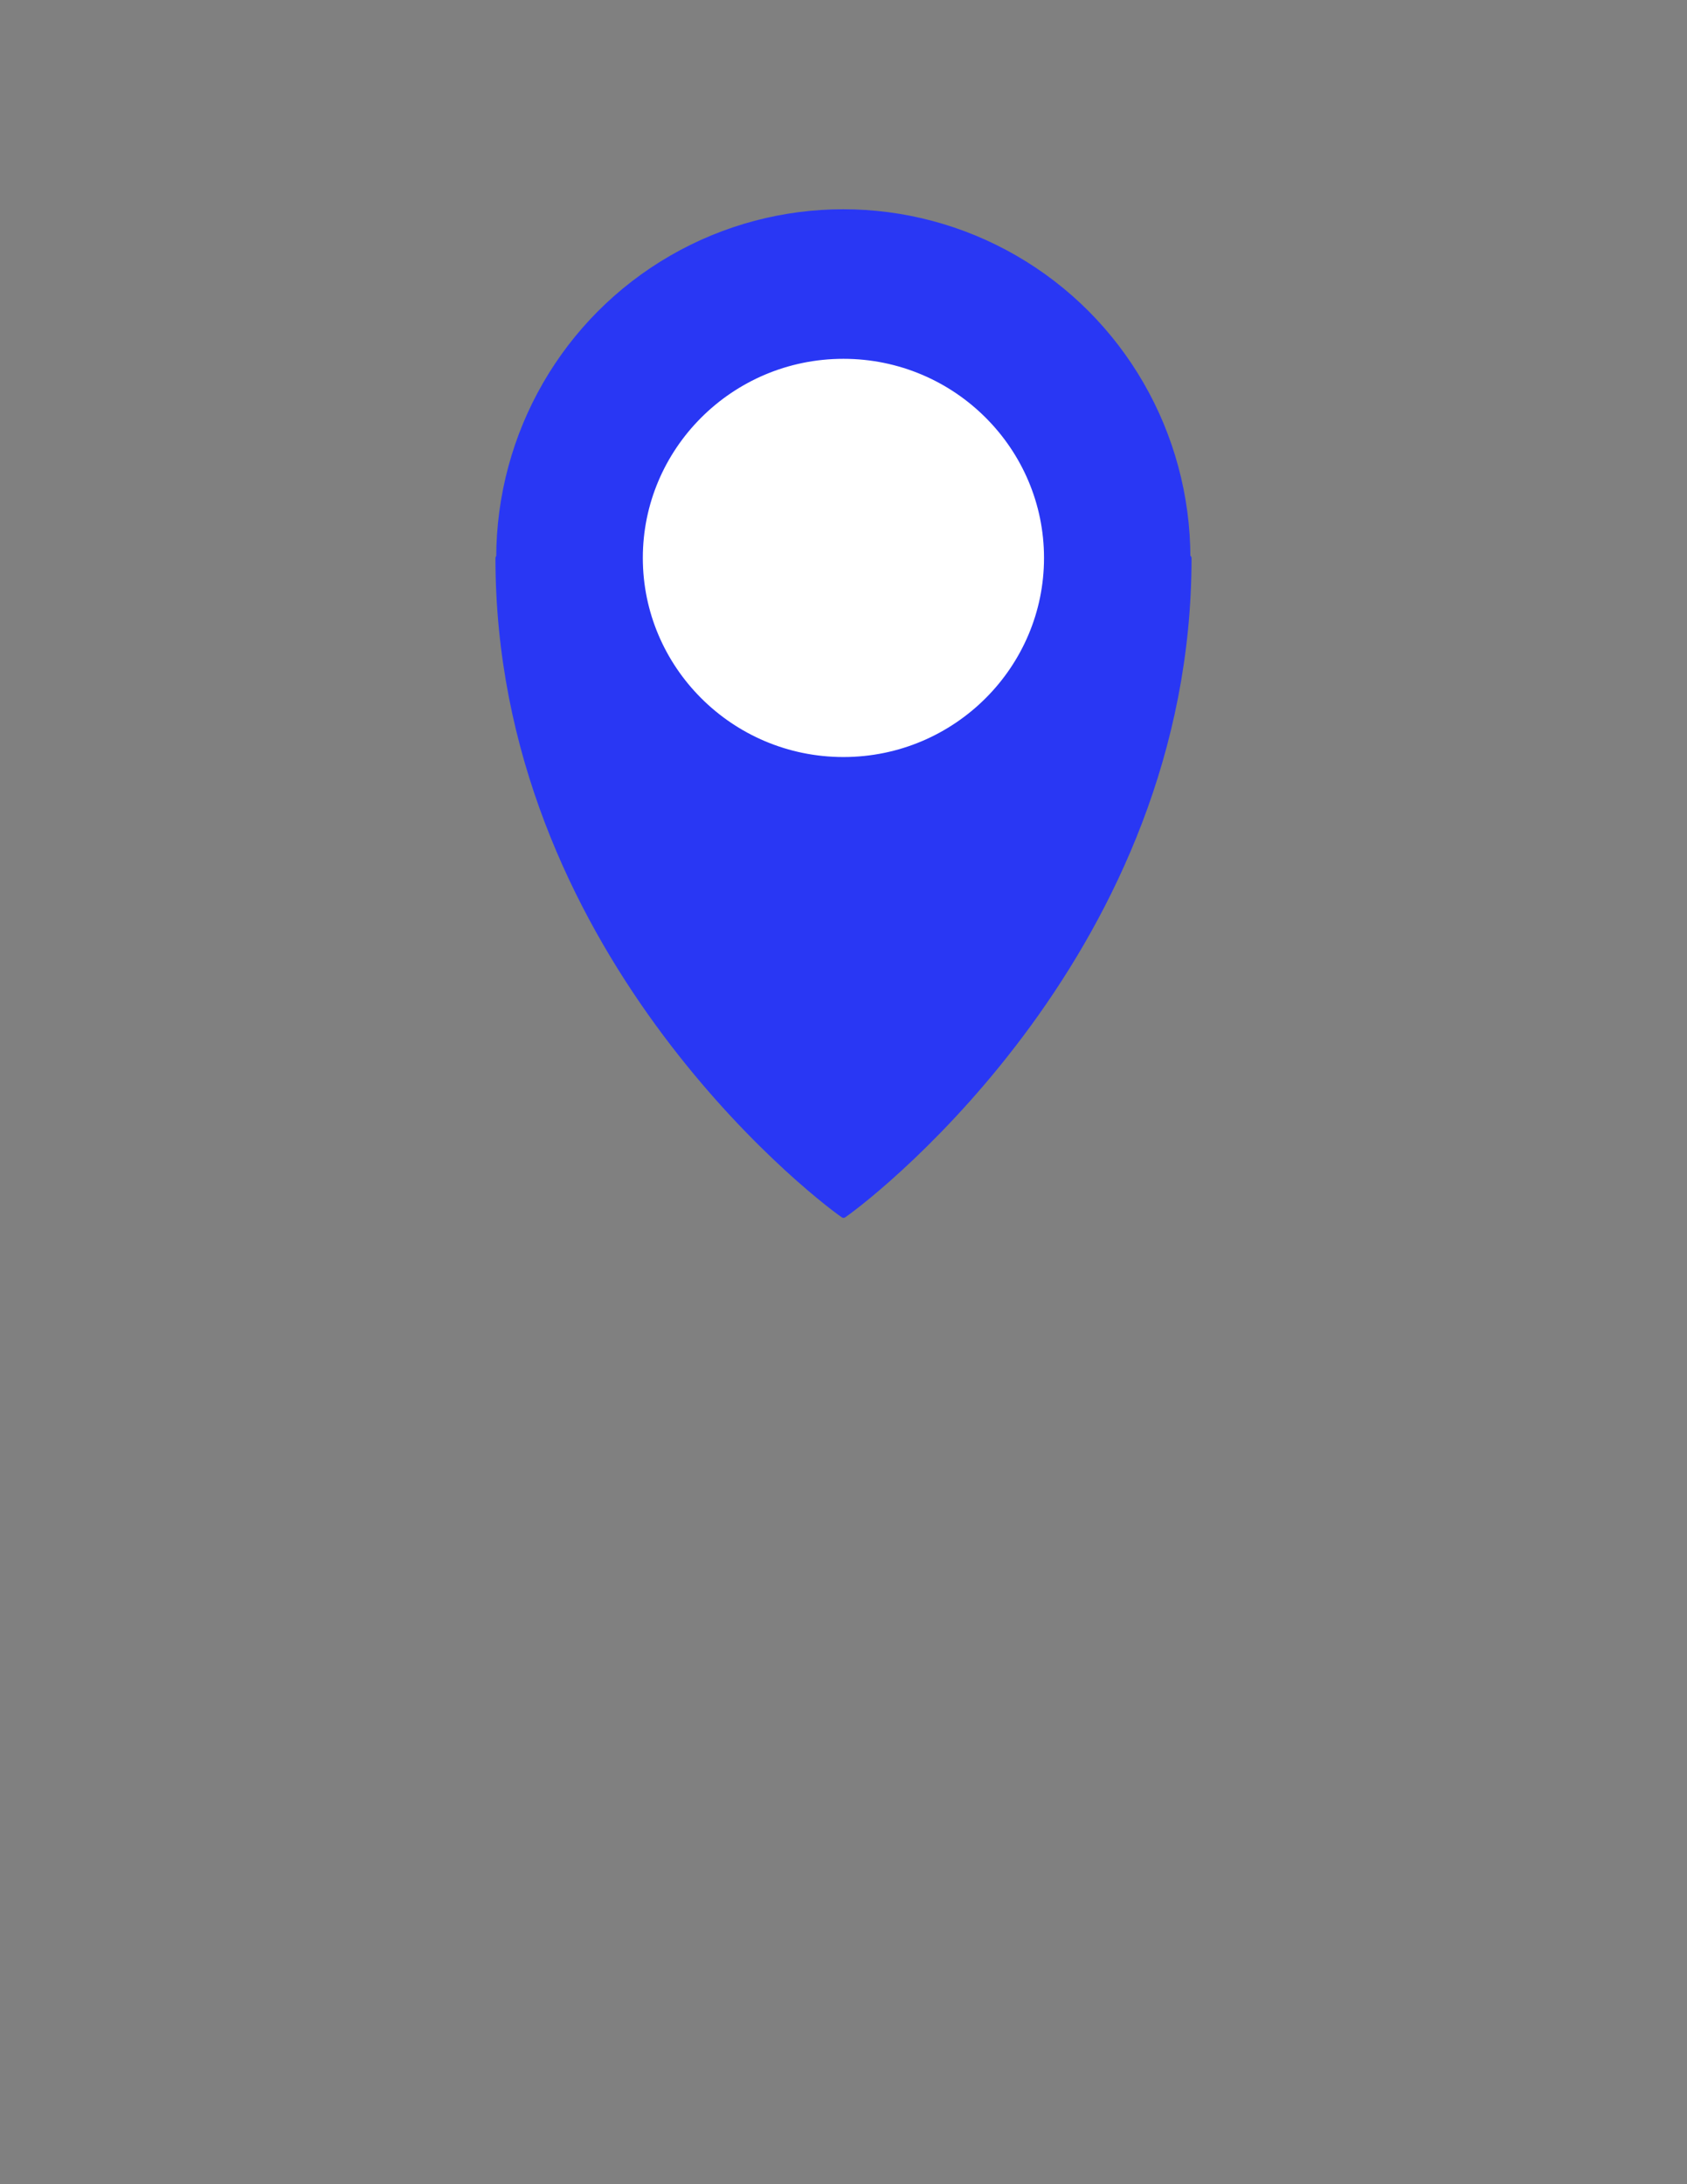 <?xml version="1.0" encoding="UTF-8" standalone="no"?>
<!DOCTYPE svg PUBLIC "-//W3C//DTD SVG 1.1//EN" "http://www.w3.org/Graphics/SVG/1.1/DTD/svg11.dtd">
<svg width="100%" height="100%" viewBox="0 0 2550 3300" version="1.1" xmlns="http://www.w3.org/2000/svg" xmlns:xlink="http://www.w3.org/1999/xlink" xml:space="preserve" xmlns:serif="http://www.serif.com/" style="fill-rule:evenodd;clip-rule:evenodd;stroke-linecap:round;stroke-linejoin:round;stroke-miterlimit:1.5;">
    <rect x="0" y="0" width="2550" height="3300" fill="#808080" stroke="none"/>
    <g transform="matrix(0.981,0,0,1.66,59.817,-899.416)">
        <ellipse cx="1238.43" cy="1049.8" rx="531.356" ry="314.081" style="fill:rgb(41,55,244);stroke:rgb(41,55,244);stroke-width:6.89px;"/>
    </g>
    <path d="M1275,1835.27C1326.63,1799.47 1796.38,1430.49 1796.38,843.286L753.618,843.286C753.618,1430.49 1223.37,1799.47 1275,1835.27Z" style="fill:rgb(41,55,244);stroke:rgb(41,55,244);stroke-width:9.4px;"/>
    <g transform="matrix(0.577,0,0,0.976,560.304,-181.664)">
        <ellipse cx="1238.43" cy="1049.8" rx="531.356" ry="314.081" style="fill:white;stroke:rgb(41,55,244);stroke-width:11.72px;"/>
    </g>
</svg>
